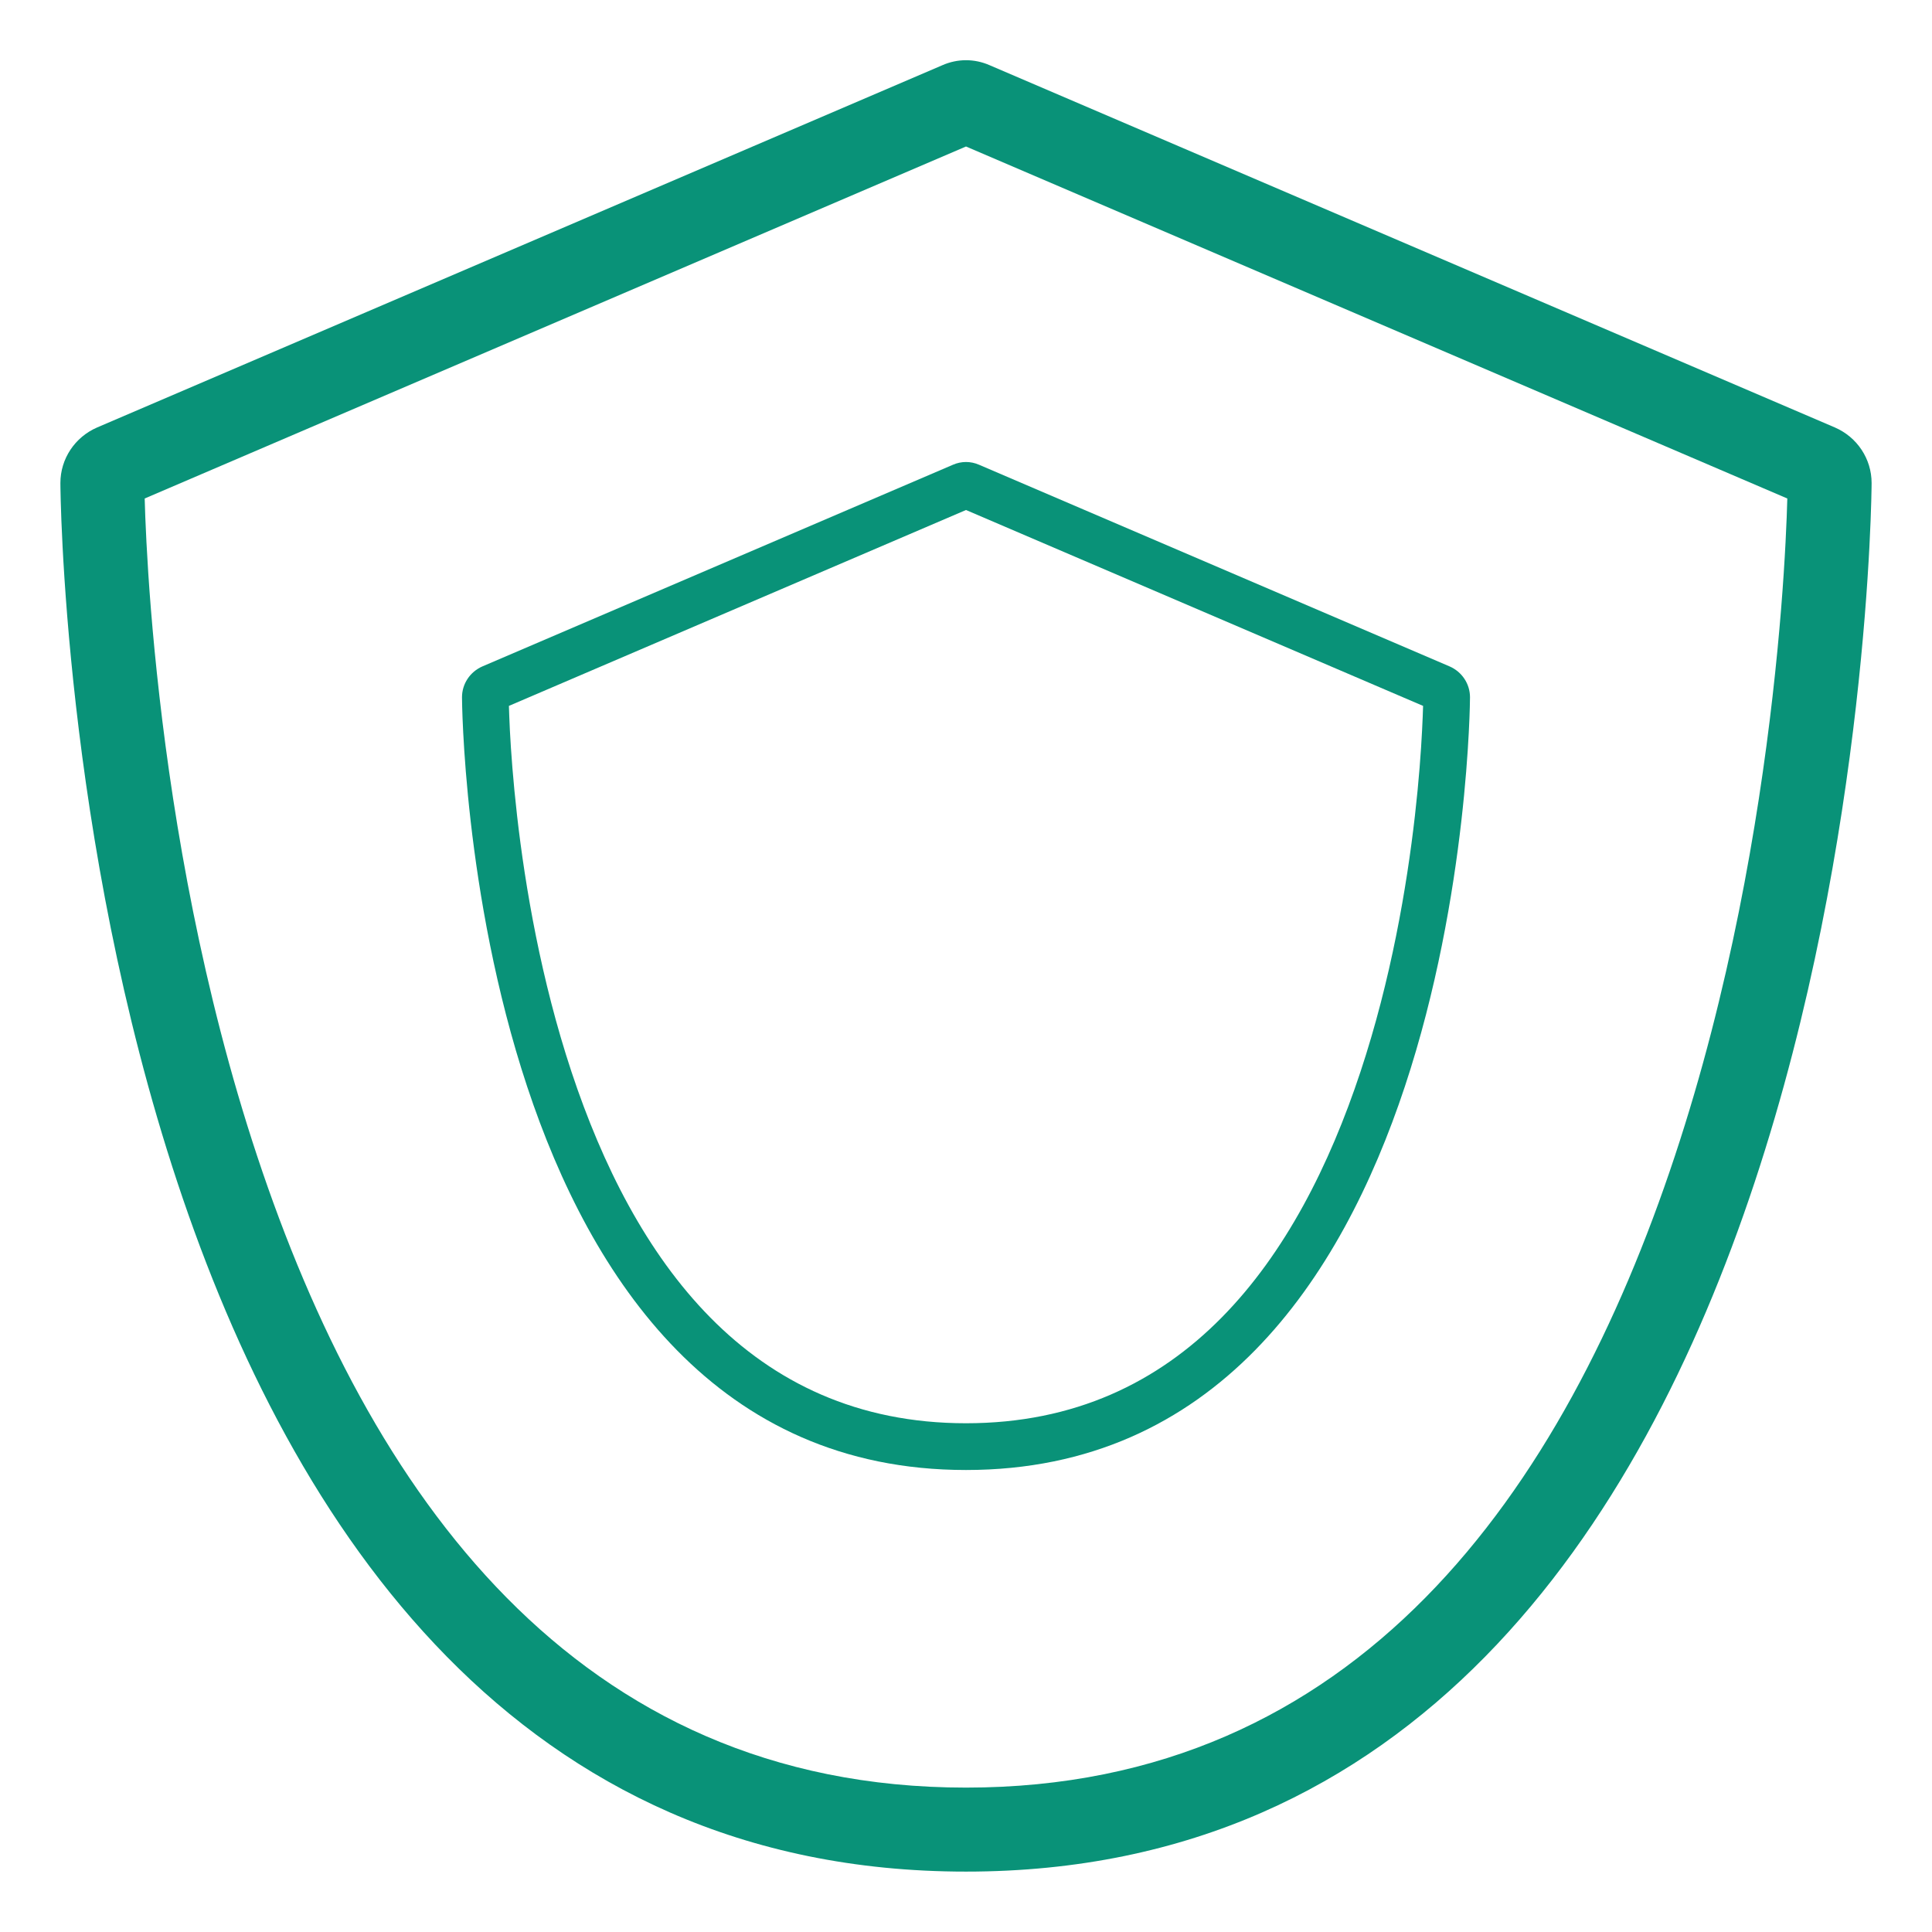 <svg width="46" height="46" viewBox="0 0 46 46" fill="none" xmlns="http://www.w3.org/2000/svg">
<path fill-rule="evenodd" clip-rule="evenodd" d="M23.561 1.552C23.201 1.394 22.799 1.394 22.439 1.552L2.314 10.177C1.782 10.407 1.438 10.925 1.438 11.5C1.438 11.831 1.682 44.562 23 44.562C44.318 44.562 44.562 11.831 44.562 11.5C44.562 10.925 44.218 10.407 43.686 10.177L23.561 1.552ZM3.445 11.869C3.445 11.87 3.445 11.871 3.445 11.871C3.451 12.114 3.464 12.466 3.487 12.911C3.533 13.803 3.623 15.068 3.796 16.578C4.142 19.61 4.817 23.587 6.123 27.526C8.772 35.518 13.691 42.562 23 42.562C32.309 42.562 37.228 35.518 39.877 27.526C41.183 23.587 41.858 19.61 42.204 16.578C42.377 15.068 42.467 13.803 42.513 12.911C42.536 12.466 42.549 12.114 42.555 11.871C42.555 11.871 42.555 11.87 42.555 11.869L23 3.488L3.445 11.869Z" fill="#099278"/>
<path fill-rule="evenodd" clip-rule="evenodd" d="M23.312 11.066C23.112 10.978 22.888 10.978 22.688 11.066L11.488 15.866C11.192 15.994 11 16.282 11 16.602C11 16.785 11.136 35 23 35C34.864 35 35 16.785 35 16.602C35 16.282 34.808 15.994 34.512 15.866L23.312 11.066ZM12.117 16.807C12.117 16.807 12.117 16.808 12.117 16.808C12.121 16.943 12.128 17.139 12.14 17.387C12.166 17.883 12.216 18.587 12.312 19.427C12.505 21.115 12.881 23.328 13.607 25.52C15.082 29.967 17.819 33.887 23 33.887C28.181 33.887 30.918 29.967 32.392 25.52C33.119 23.328 33.495 21.115 33.688 19.427C33.784 18.587 33.834 17.883 33.859 17.387C33.872 17.139 33.879 16.943 33.883 16.808C33.883 16.808 33.883 16.807 33.883 16.807L23 12.143L12.117 16.807Z" fill="#099278"/>
</svg>
